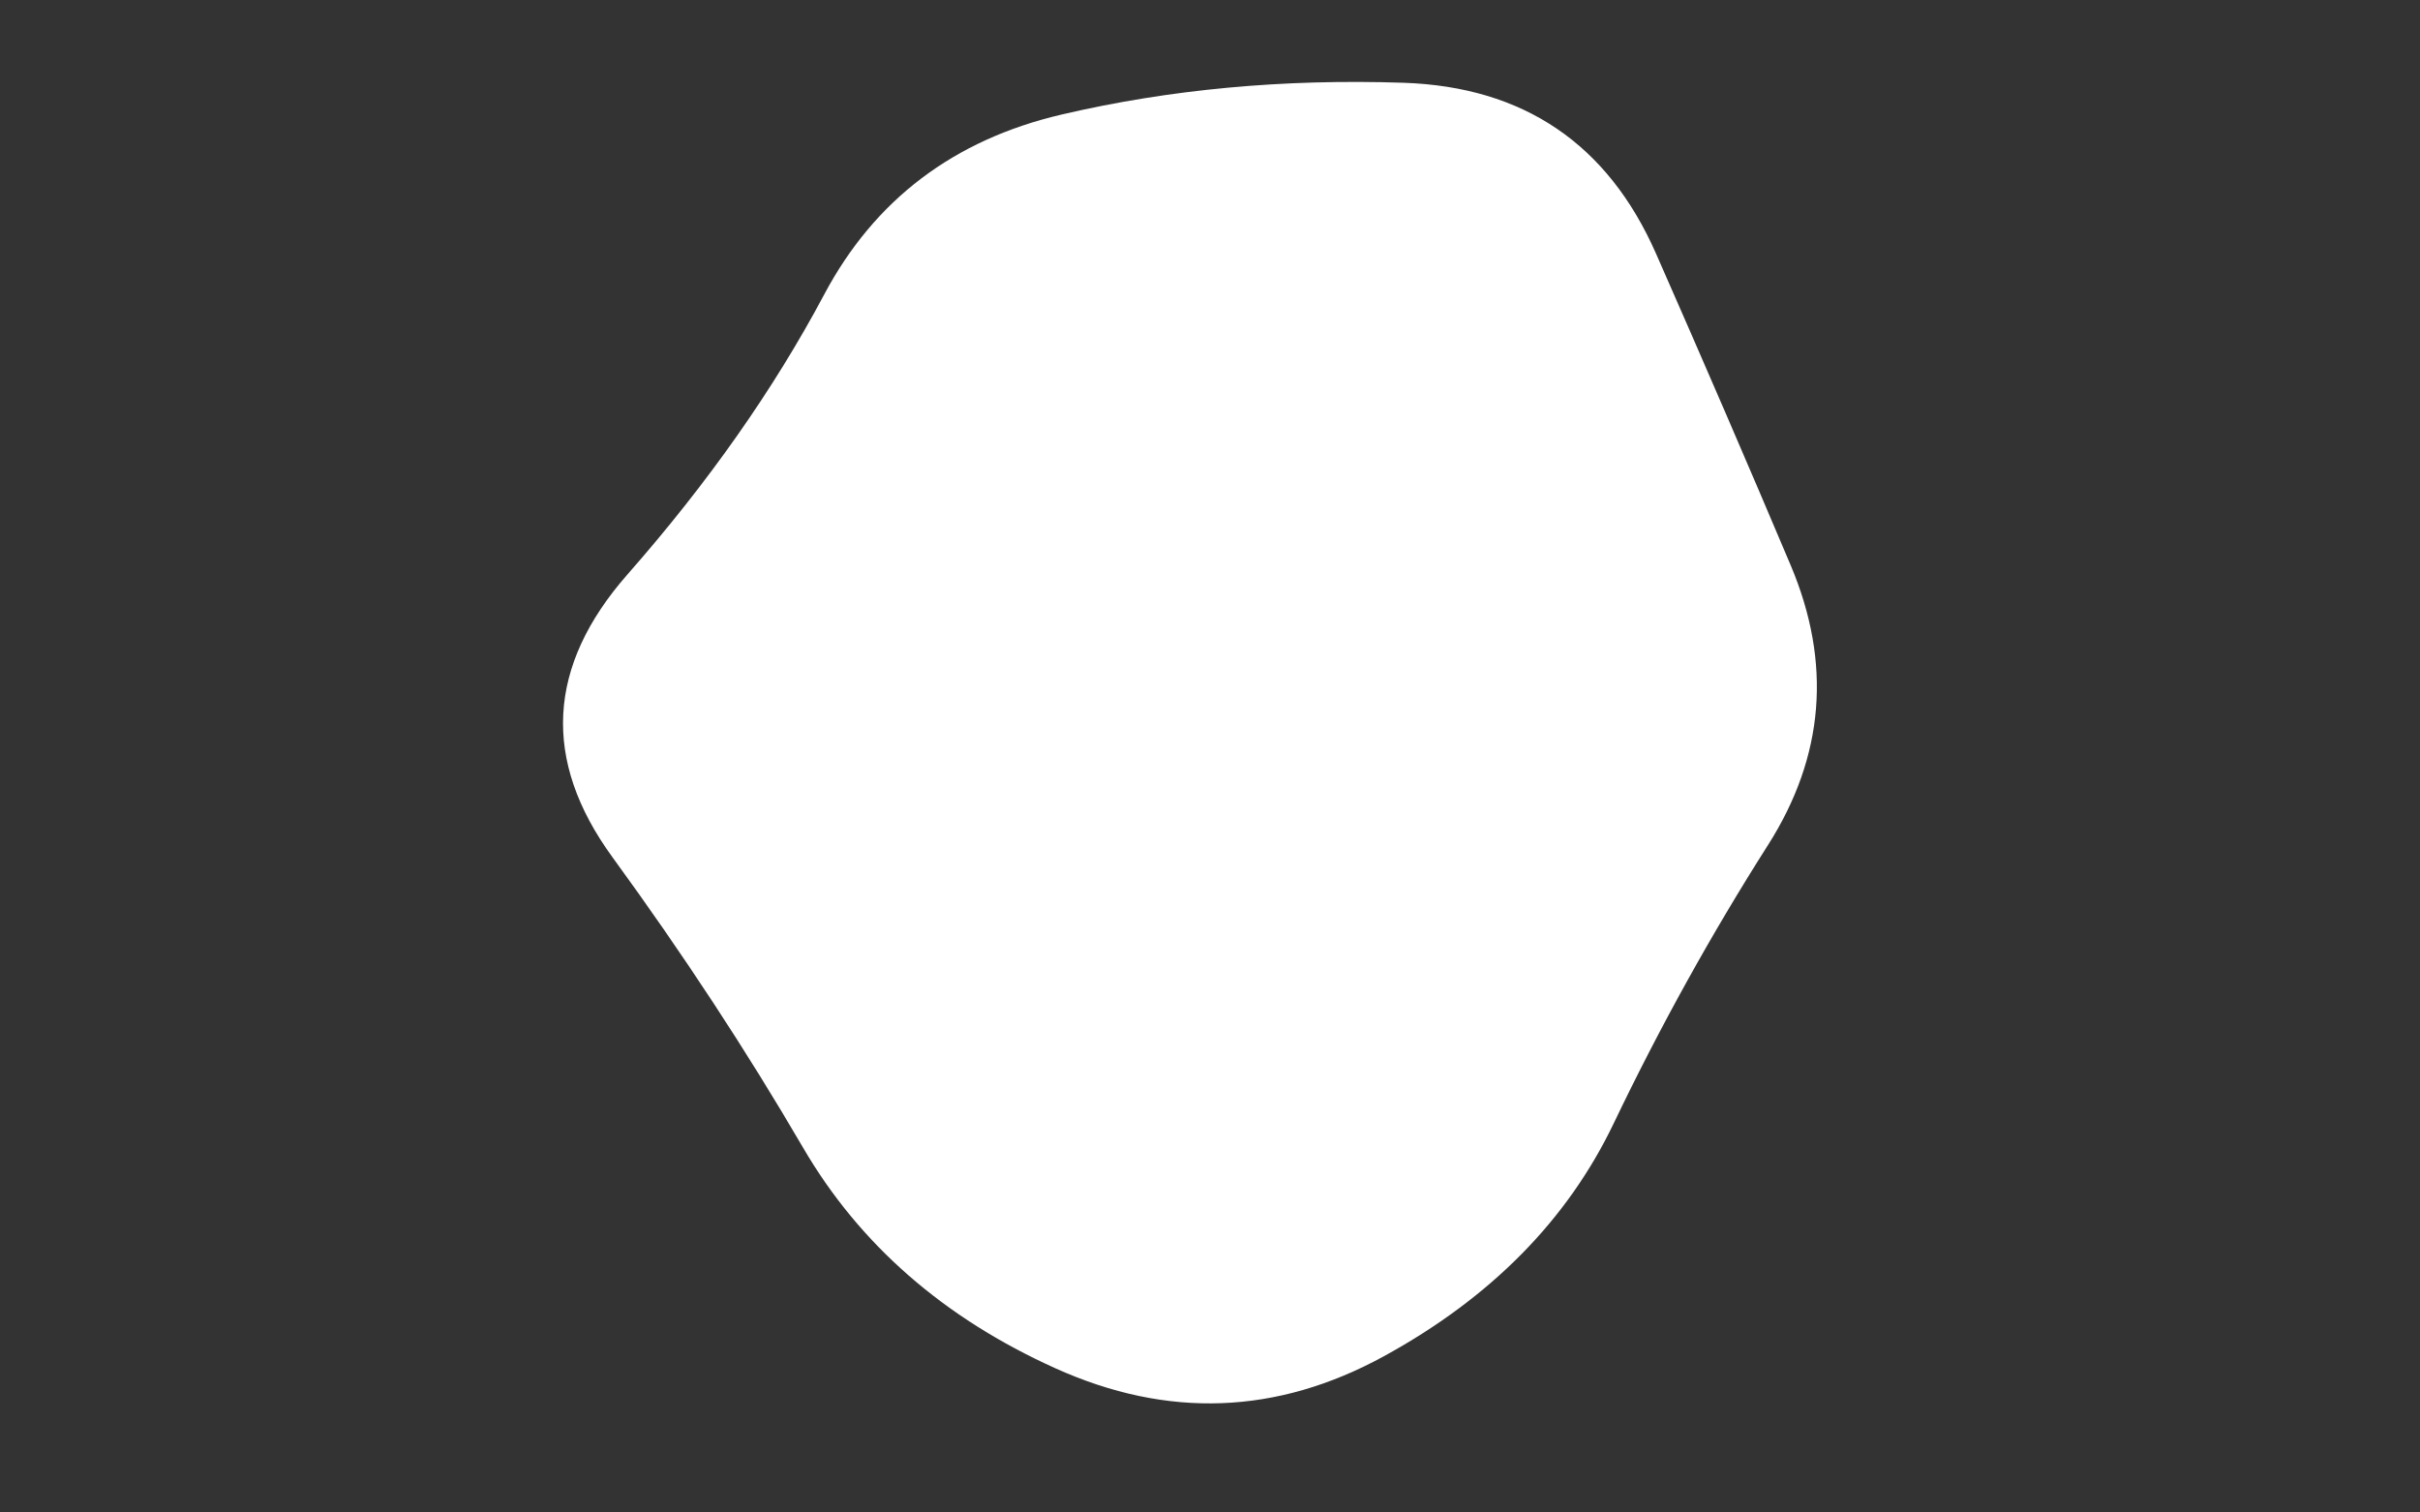<svg viewBox="0 0 800 500" preserveAspectRatio="none" xmlns="http://www.w3.org/2000/svg" xmlns:xlink="http://www.w3.org/1999/xlink" width="100%" id="blobSvg">
  <rect x="0" y="0" width="800" height="500" fill="#333333" stroke="none"/>
  <g transform="translate(154.456, -14.638)">
    <path class="blob" d="M430,294Q402,338,379,386Q356,434,303,463Q250,492,194.5,467Q139,442,111,394Q83,346,48,298Q13,250,53,204.5Q93,159,118,112Q143,65,196.5,52.5Q250,40,309.5,42Q369,44,393,98.5Q417,153,437.5,201.5Q458,250,430,294Z" fill="#ffffff85"></path>
  </g>
</svg>